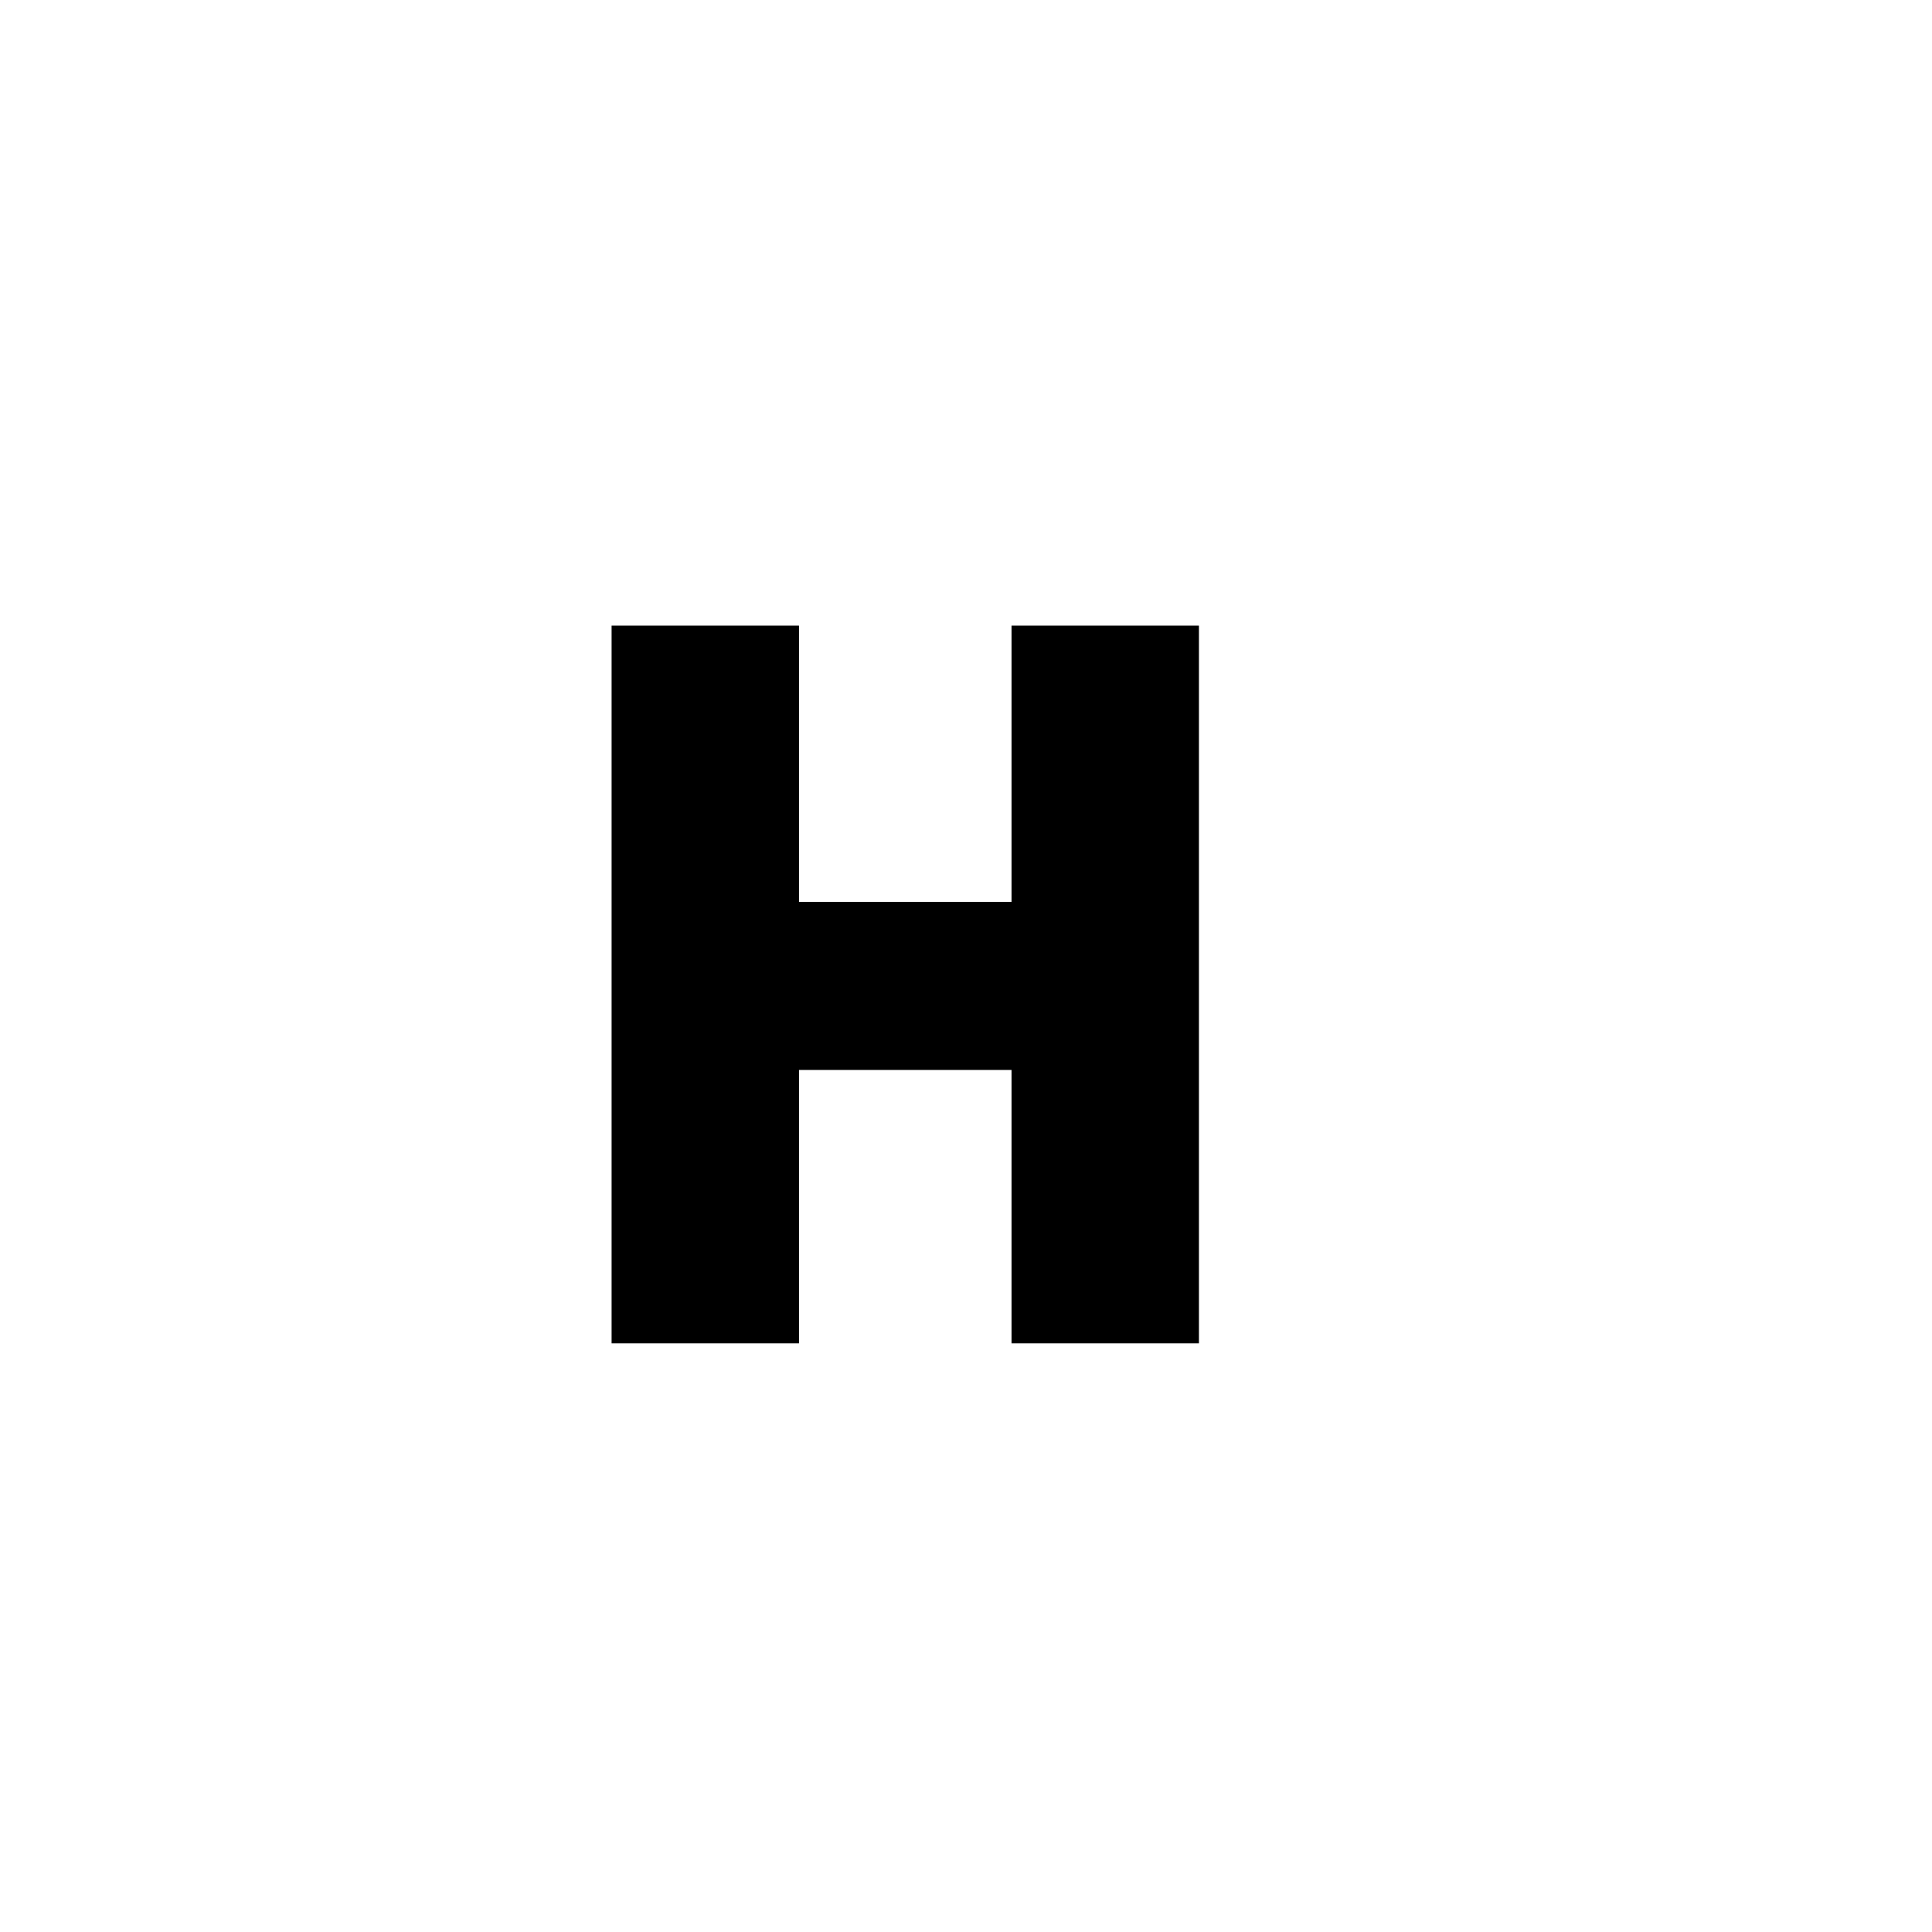 <svg width="256" height="256" viewBox="0 0 256 256" fill="none" xmlns="http://www.w3.org/2000/svg">
<rect width="256" height="256" fill="white"/>
<path d="M81.04 178V82.896H105.872V119.504H134.032V82.896H158.864V178H134.032V141.776H105.872V178H81.04Z" fill="black"/>
</svg>
